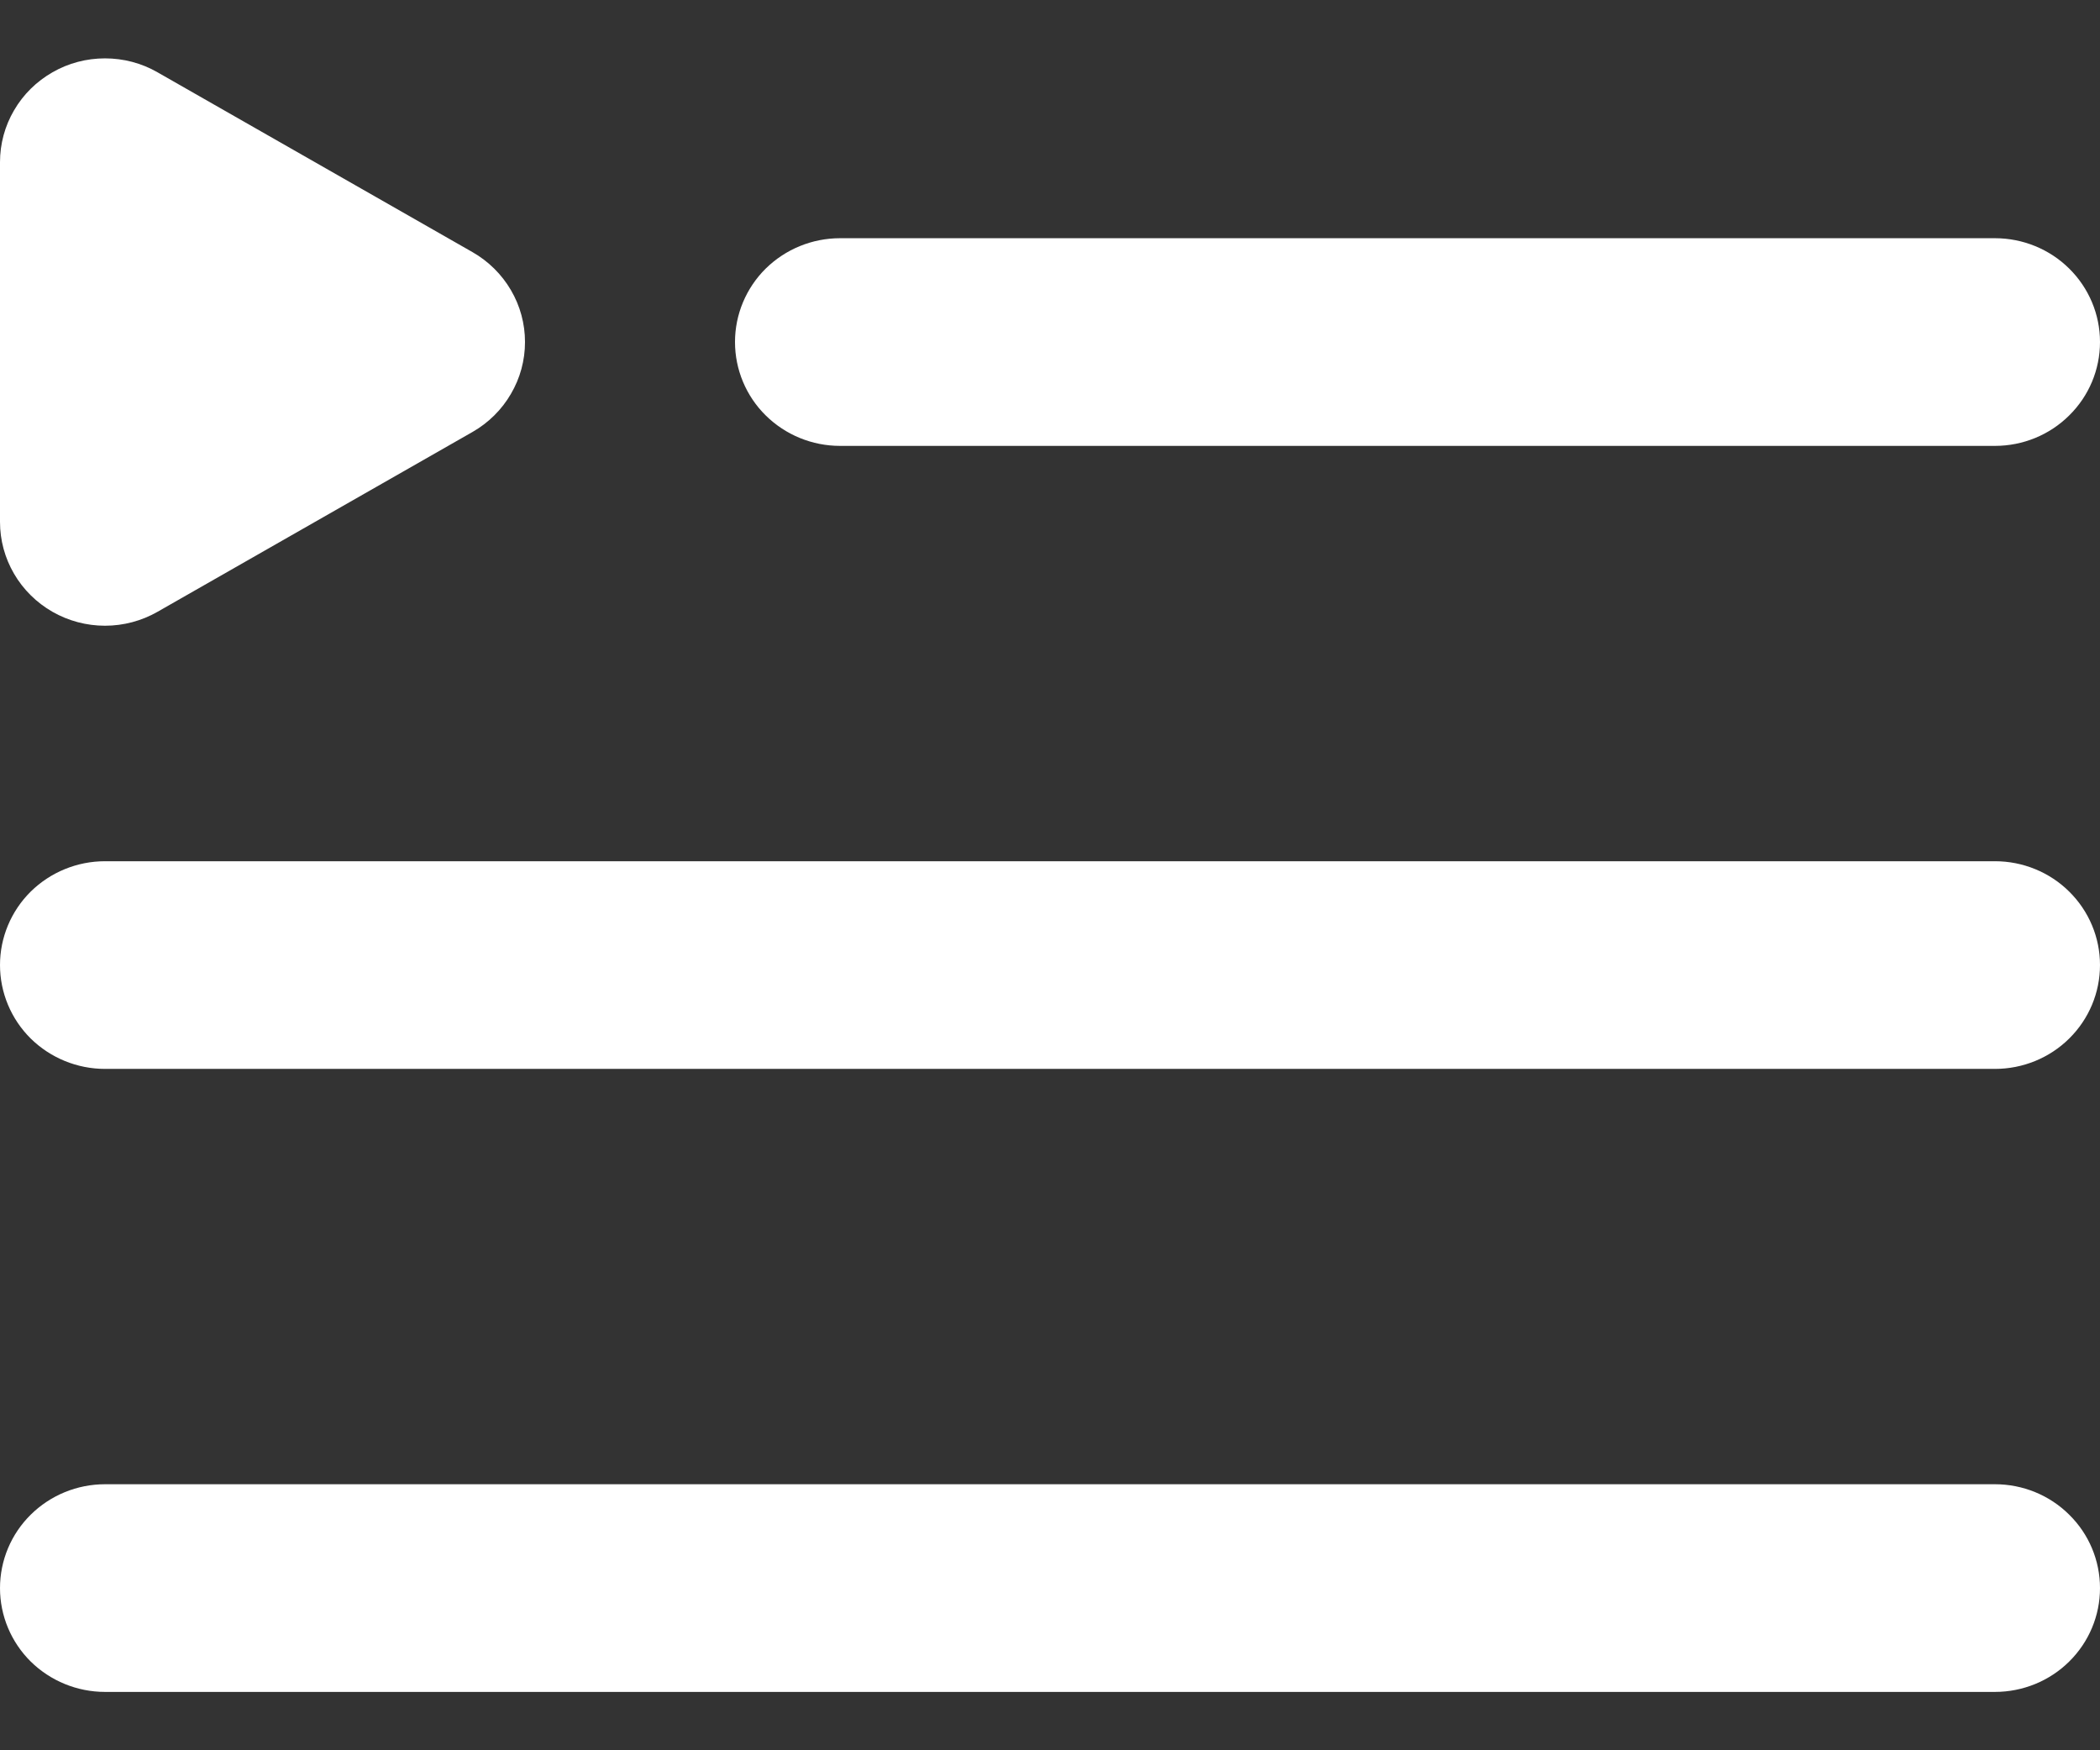 <svg width="24" height="20" viewBox="0 0 24 20" fill="none" xmlns="http://www.w3.org/2000/svg">
<rect x="0" y="0" width="24" height="20" fill="#333333" stroke="none"/>
<path fill-rule="evenodd" clip-rule="evenodd" d="M6 3.908C6 4.117 5.945 4.321 5.839 4.501C5.734 4.682 5.582 4.832 5.4 4.936L1.8 6.991C1.618 7.095 1.411 7.15 1.2 7.15C0.989 7.15 0.782 7.095 0.6 6.991C0.418 6.887 0.266 6.737 0.161 6.557C0.055 6.376 5.35105e-06 6.172 0 5.963V1.853C5.35105e-06 1.645 0.055 1.44 0.161 1.26C0.266 1.079 0.418 0.93 0.6 0.826C0.782 0.721 0.989 0.667 1.2 0.667C1.411 0.667 1.618 0.721 1.8 0.826L5.4 2.881C5.582 2.985 5.734 3.135 5.839 3.315C5.945 3.495 6 3.7 6 3.908ZM1.2 9.841C0.882 9.841 0.577 9.966 0.351 10.188C0.126 10.411 0 10.713 0 11.027C0 11.342 0.126 11.644 0.351 11.867C0.577 12.089 0.882 12.214 1.2 12.214H22.8C23.118 12.214 23.424 12.089 23.648 11.867C23.874 11.644 24 11.342 24 11.027C24 10.713 23.874 10.411 23.648 10.188C23.424 9.966 23.118 9.841 22.8 9.841H1.2ZM8.4 3.908C8.4 3.594 8.526 3.292 8.751 3.069C8.977 2.847 9.282 2.722 9.6 2.722H22.8C23.118 2.722 23.424 2.847 23.648 3.069C23.874 3.292 24 3.594 24 3.908C24 4.223 23.874 4.525 23.648 4.747C23.424 4.97 23.118 5.095 22.8 5.095H9.6C9.282 5.095 8.977 4.97 8.751 4.747C8.526 4.525 8.4 4.223 8.4 3.908ZM1.2 16.96C0.882 16.96 0.577 17.085 0.351 17.308C0.126 17.53 0 17.832 0 18.147C0 18.461 0.126 18.763 0.351 18.986C0.577 19.208 0.882 19.333 1.2 19.333H22.8C23.118 19.333 23.424 19.208 23.648 18.986C23.874 18.763 24 18.461 24 18.147C24 17.832 23.874 17.53 23.648 17.308C23.424 17.085 23.118 16.96 22.8 16.96H1.2Z" fill="white"/>
</svg>
